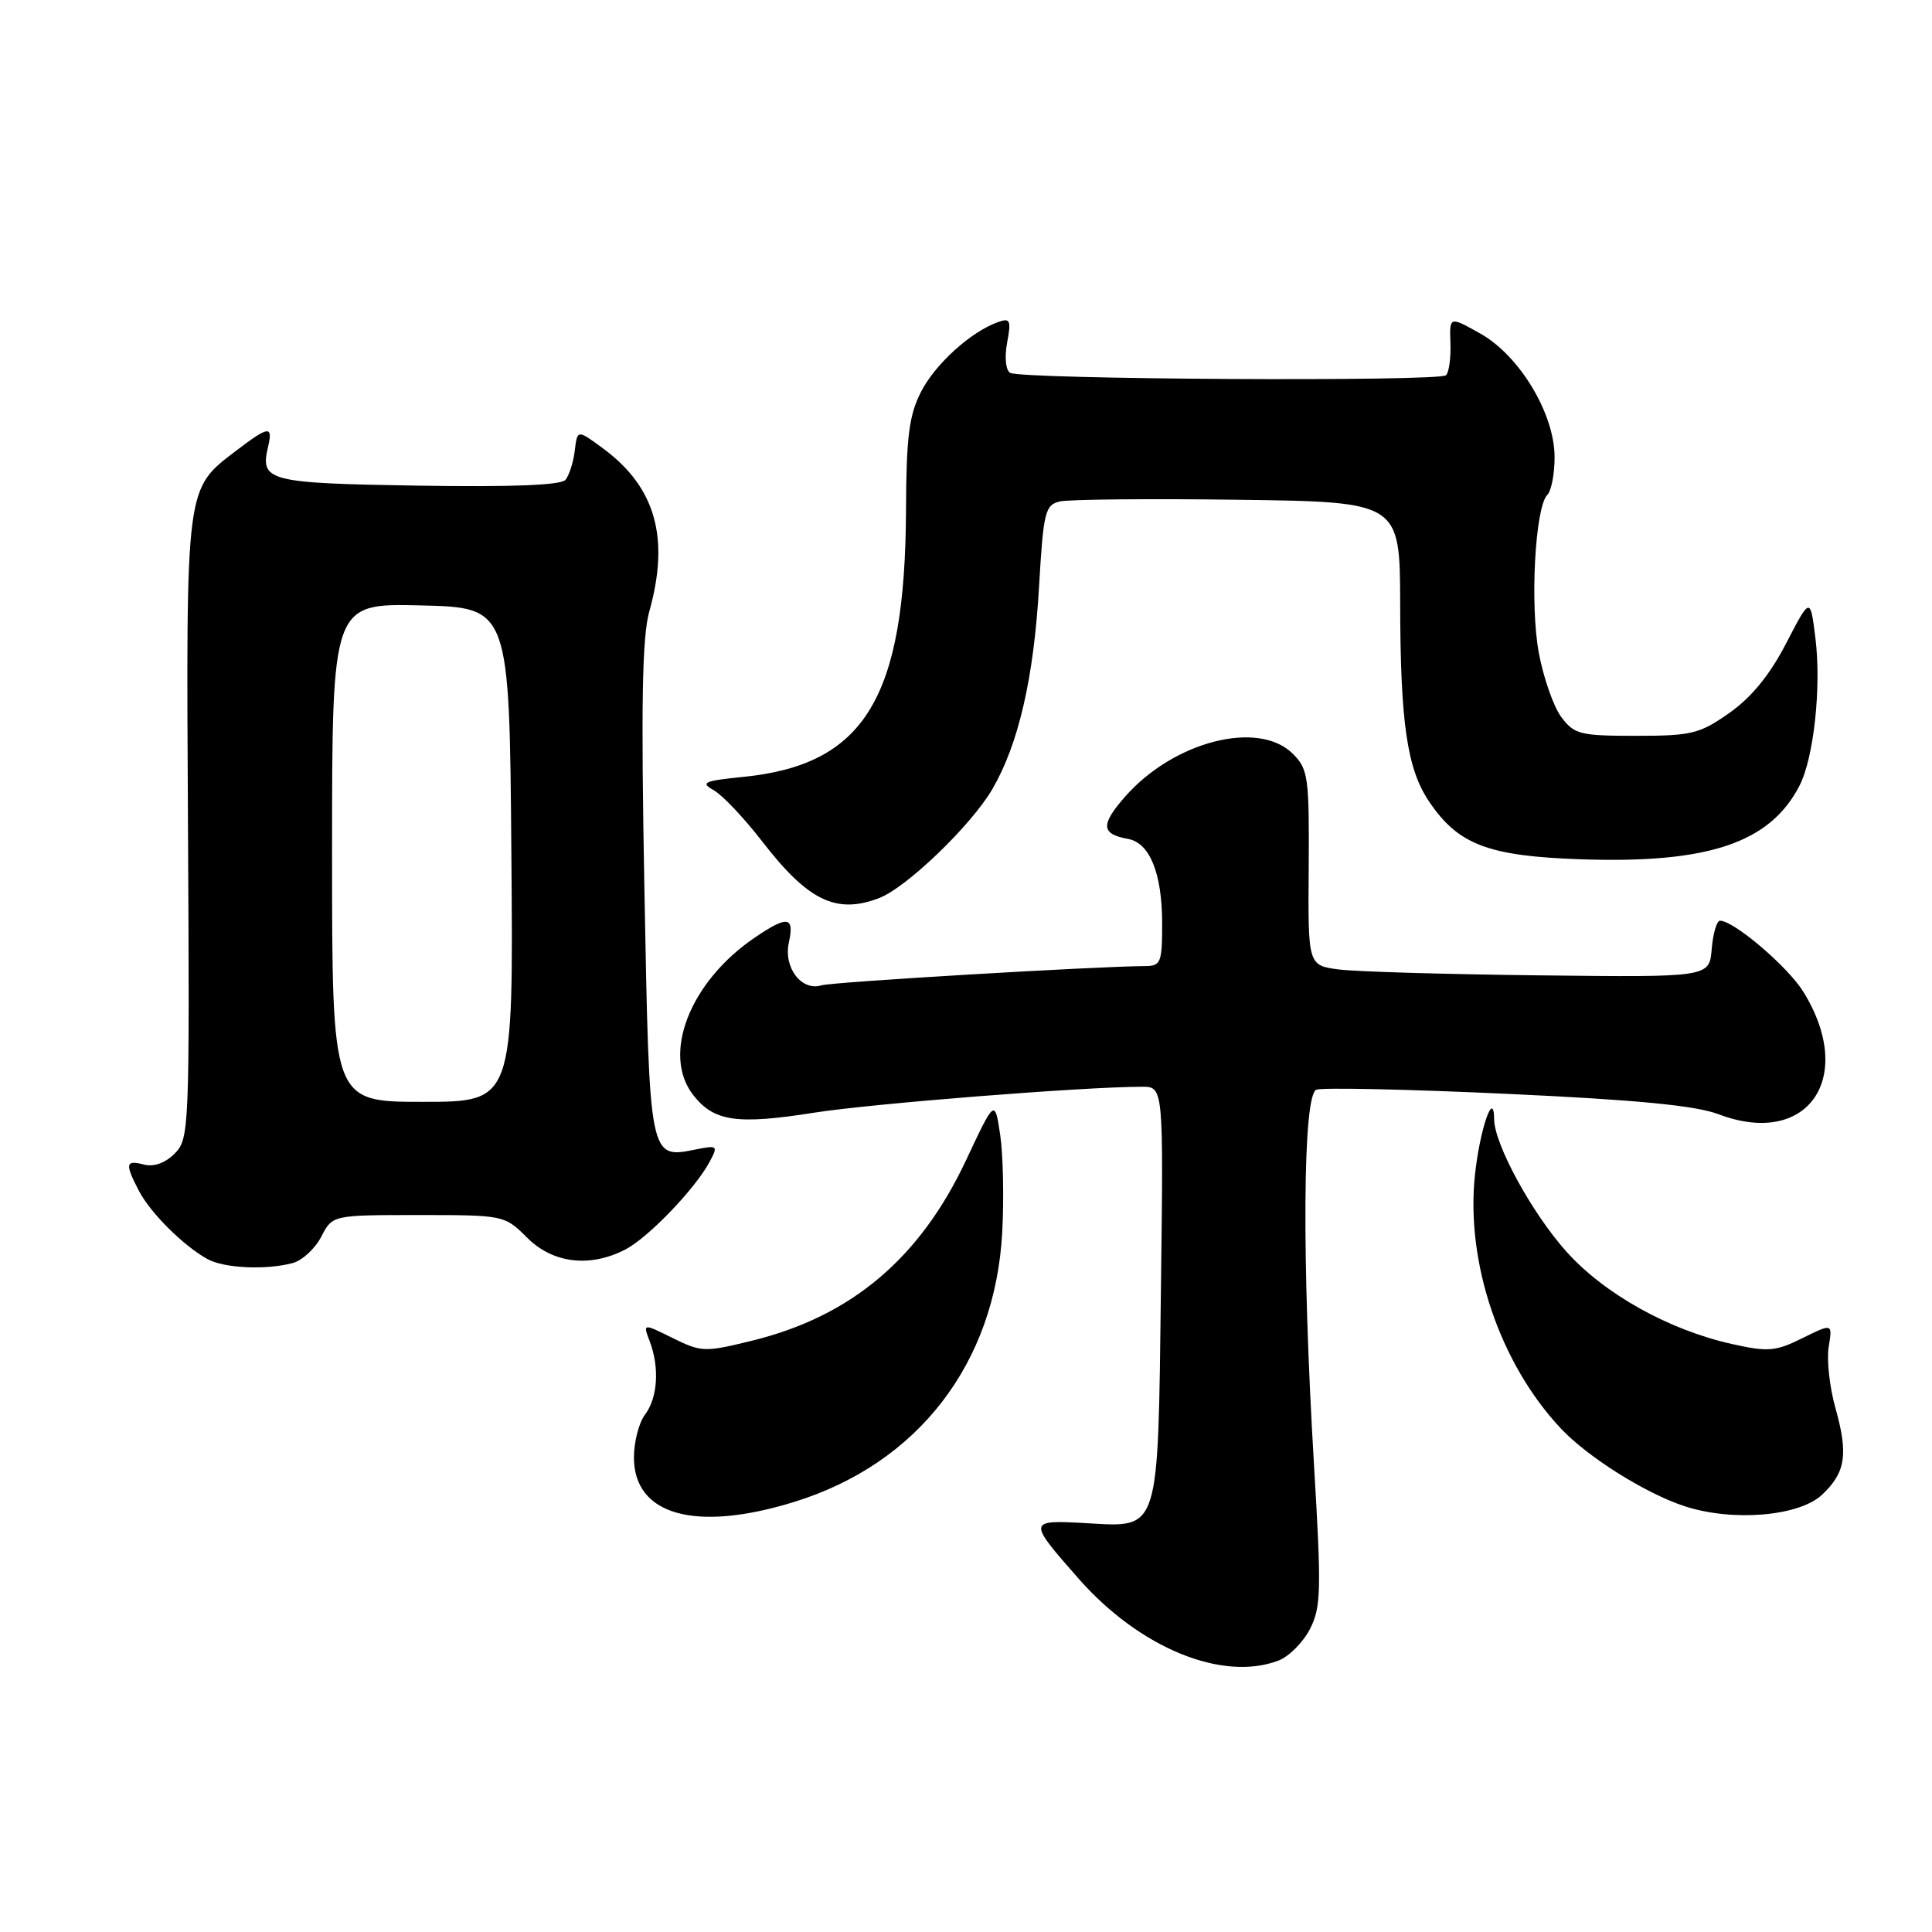 <?xml version="1.0" encoding="UTF-8" standalone="no"?>
<!DOCTYPE svg PUBLIC "-//W3C//DTD SVG 1.1//EN" "http://www.w3.org/Graphics/SVG/1.1/DTD/svg11.dtd" >
<svg xmlns="http://www.w3.org/2000/svg" xmlns:xlink="http://www.w3.org/1999/xlink" version="1.1" viewBox="0 0 256 256">
 <g >
 <path fill="currentColor"
d=" M 169.39 220.04 C 170.77 219.52 172.65 217.64 173.56 215.88 C 175.05 213.00 175.11 210.81 174.11 194.09 C 172.48 166.75 172.62 145.08 174.43 144.39 C 175.22 144.09 186.58 144.33 199.68 144.94 C 216.86 145.73 224.67 146.49 227.71 147.64 C 239.52 152.13 245.99 142.81 238.96 131.43 C 236.90 128.09 229.76 122.00 227.91 122.00 C 227.48 122.00 226.98 123.69 226.81 125.75 C 226.50 129.50 226.50 129.50 204.00 129.24 C 191.62 129.10 179.66 128.75 177.41 128.46 C 173.31 127.92 173.31 127.92 173.41 115.00 C 173.49 103.03 173.34 101.91 171.34 99.91 C 166.80 95.34 155.55 98.20 149.08 105.56 C 145.81 109.29 145.89 110.52 149.47 111.16 C 152.34 111.68 153.97 115.68 153.99 122.25 C 154.00 127.55 153.82 128.00 151.75 128.01 C 145.30 128.04 110.27 130.12 108.86 130.56 C 106.21 131.38 103.79 128.21 104.53 124.88 C 105.29 121.41 104.35 121.28 99.99 124.25 C 91.38 130.11 87.64 139.75 91.88 145.13 C 94.63 148.62 97.67 149.05 107.92 147.43 C 115.53 146.23 143.73 144.00 151.32 144.00 C 154.17 144.00 154.17 144.00 153.83 170.75 C 153.43 203.30 153.72 202.38 143.99 201.83 C 136.14 201.39 136.13 201.46 142.93 209.19 C 151.01 218.37 161.97 222.86 169.39 220.04 Z  M 105.21 199.02 C 121.62 193.95 131.85 180.70 132.80 163.31 C 133.04 158.80 132.92 152.98 132.53 150.37 C 131.82 145.62 131.82 145.62 128.00 153.75 C 121.90 166.73 112.82 174.40 99.72 177.63 C 93.38 179.19 92.94 179.18 89.14 177.30 C 85.18 175.34 85.18 175.34 86.09 177.73 C 87.41 181.21 87.15 185.21 85.47 187.44 C 84.66 188.51 84.00 191.06 84.00 193.12 C 84.00 200.78 92.16 203.05 105.21 199.02 Z  M 241.43 198.06 C 244.56 195.12 244.93 192.71 243.20 186.55 C 242.43 183.83 242.03 180.19 242.31 178.47 C 242.82 175.34 242.82 175.34 238.83 177.31 C 235.26 179.08 234.28 179.16 229.45 178.08 C 221.11 176.21 212.61 171.47 207.59 165.88 C 203.03 160.82 198.01 151.63 197.98 148.31 C 197.95 144.23 196.09 149.60 195.44 155.67 C 194.20 167.29 198.74 180.69 206.83 189.29 C 210.40 193.09 218.10 197.92 223.25 199.59 C 229.61 201.66 238.39 200.92 241.43 198.06 Z  M 38.79 167.36 C 40.05 167.02 41.75 165.45 42.57 163.87 C 44.05 161.00 44.05 161.00 55.45 161.00 C 66.78 161.00 66.86 161.02 69.85 164.00 C 73.25 167.41 78.17 168.00 82.87 165.56 C 85.89 164.00 92.12 157.52 94.03 153.94 C 95.17 151.82 95.08 151.73 92.24 152.30 C 86.01 153.55 86.06 153.81 85.39 118.00 C 84.93 93.37 85.08 84.41 86.04 81.00 C 88.76 71.26 86.87 64.58 79.95 59.45 C 76.50 56.90 76.50 56.90 76.16 59.70 C 75.98 61.24 75.42 62.98 74.93 63.58 C 74.34 64.29 67.83 64.55 55.34 64.35 C 35.53 64.03 34.45 63.75 35.51 59.25 C 36.19 56.36 35.63 56.42 31.37 59.66 C 24.54 64.88 24.66 63.91 24.91 109.68 C 25.13 149.64 25.08 150.92 23.14 152.86 C 21.89 154.11 20.38 154.65 19.07 154.31 C 16.63 153.67 16.53 154.19 18.41 157.80 C 19.94 160.73 24.31 165.08 27.50 166.84 C 29.71 168.05 35.24 168.31 38.79 167.36 Z  M 116.46 119.01 C 120.11 117.63 128.72 109.34 131.51 104.53 C 134.97 98.57 136.98 89.83 137.68 77.73 C 138.25 67.88 138.48 66.92 140.40 66.45 C 141.56 66.17 152.18 66.06 164.00 66.22 C 185.50 66.50 185.50 66.50 185.53 80.00 C 185.56 95.83 186.44 101.88 189.37 106.22 C 193.21 111.92 197.19 113.44 209.44 113.86 C 226.34 114.44 234.52 111.70 238.43 104.13 C 240.34 100.45 241.36 91.01 240.55 84.54 C 239.87 79.08 239.87 79.08 236.67 85.25 C 234.52 89.42 232.08 92.40 229.16 94.46 C 225.21 97.24 224.14 97.50 216.79 97.50 C 209.36 97.50 208.59 97.31 206.87 95.00 C 205.85 93.62 204.51 89.80 203.90 86.50 C 202.71 80.09 203.41 67.19 205.03 65.57 C 205.56 65.04 206.00 62.78 205.99 60.55 C 205.98 54.81 201.35 47.12 196.15 44.20 C 192.06 41.90 192.06 41.90 192.19 45.46 C 192.26 47.41 192.00 49.33 191.61 49.72 C 190.74 50.59 135.26 50.28 133.84 49.40 C 133.26 49.04 133.09 47.32 133.45 45.40 C 134.00 42.46 133.86 42.11 132.29 42.66 C 128.66 43.94 123.93 48.22 122.04 51.92 C 120.45 55.03 120.09 57.89 120.05 67.61 C 119.94 92.52 114.56 101.33 98.50 102.94 C 93.24 103.47 92.76 103.69 94.59 104.72 C 95.74 105.37 98.62 108.42 101.00 111.50 C 107.06 119.35 110.80 121.17 116.46 119.01 Z  M 44.00 112.97 C 44.00 79.94 44.00 79.94 55.75 80.22 C 67.50 80.50 67.50 80.50 67.76 113.25 C 68.03 146.00 68.03 146.00 56.01 146.00 C 44.00 146.00 44.00 146.00 44.00 112.97 Z "/>
</g>
</svg>